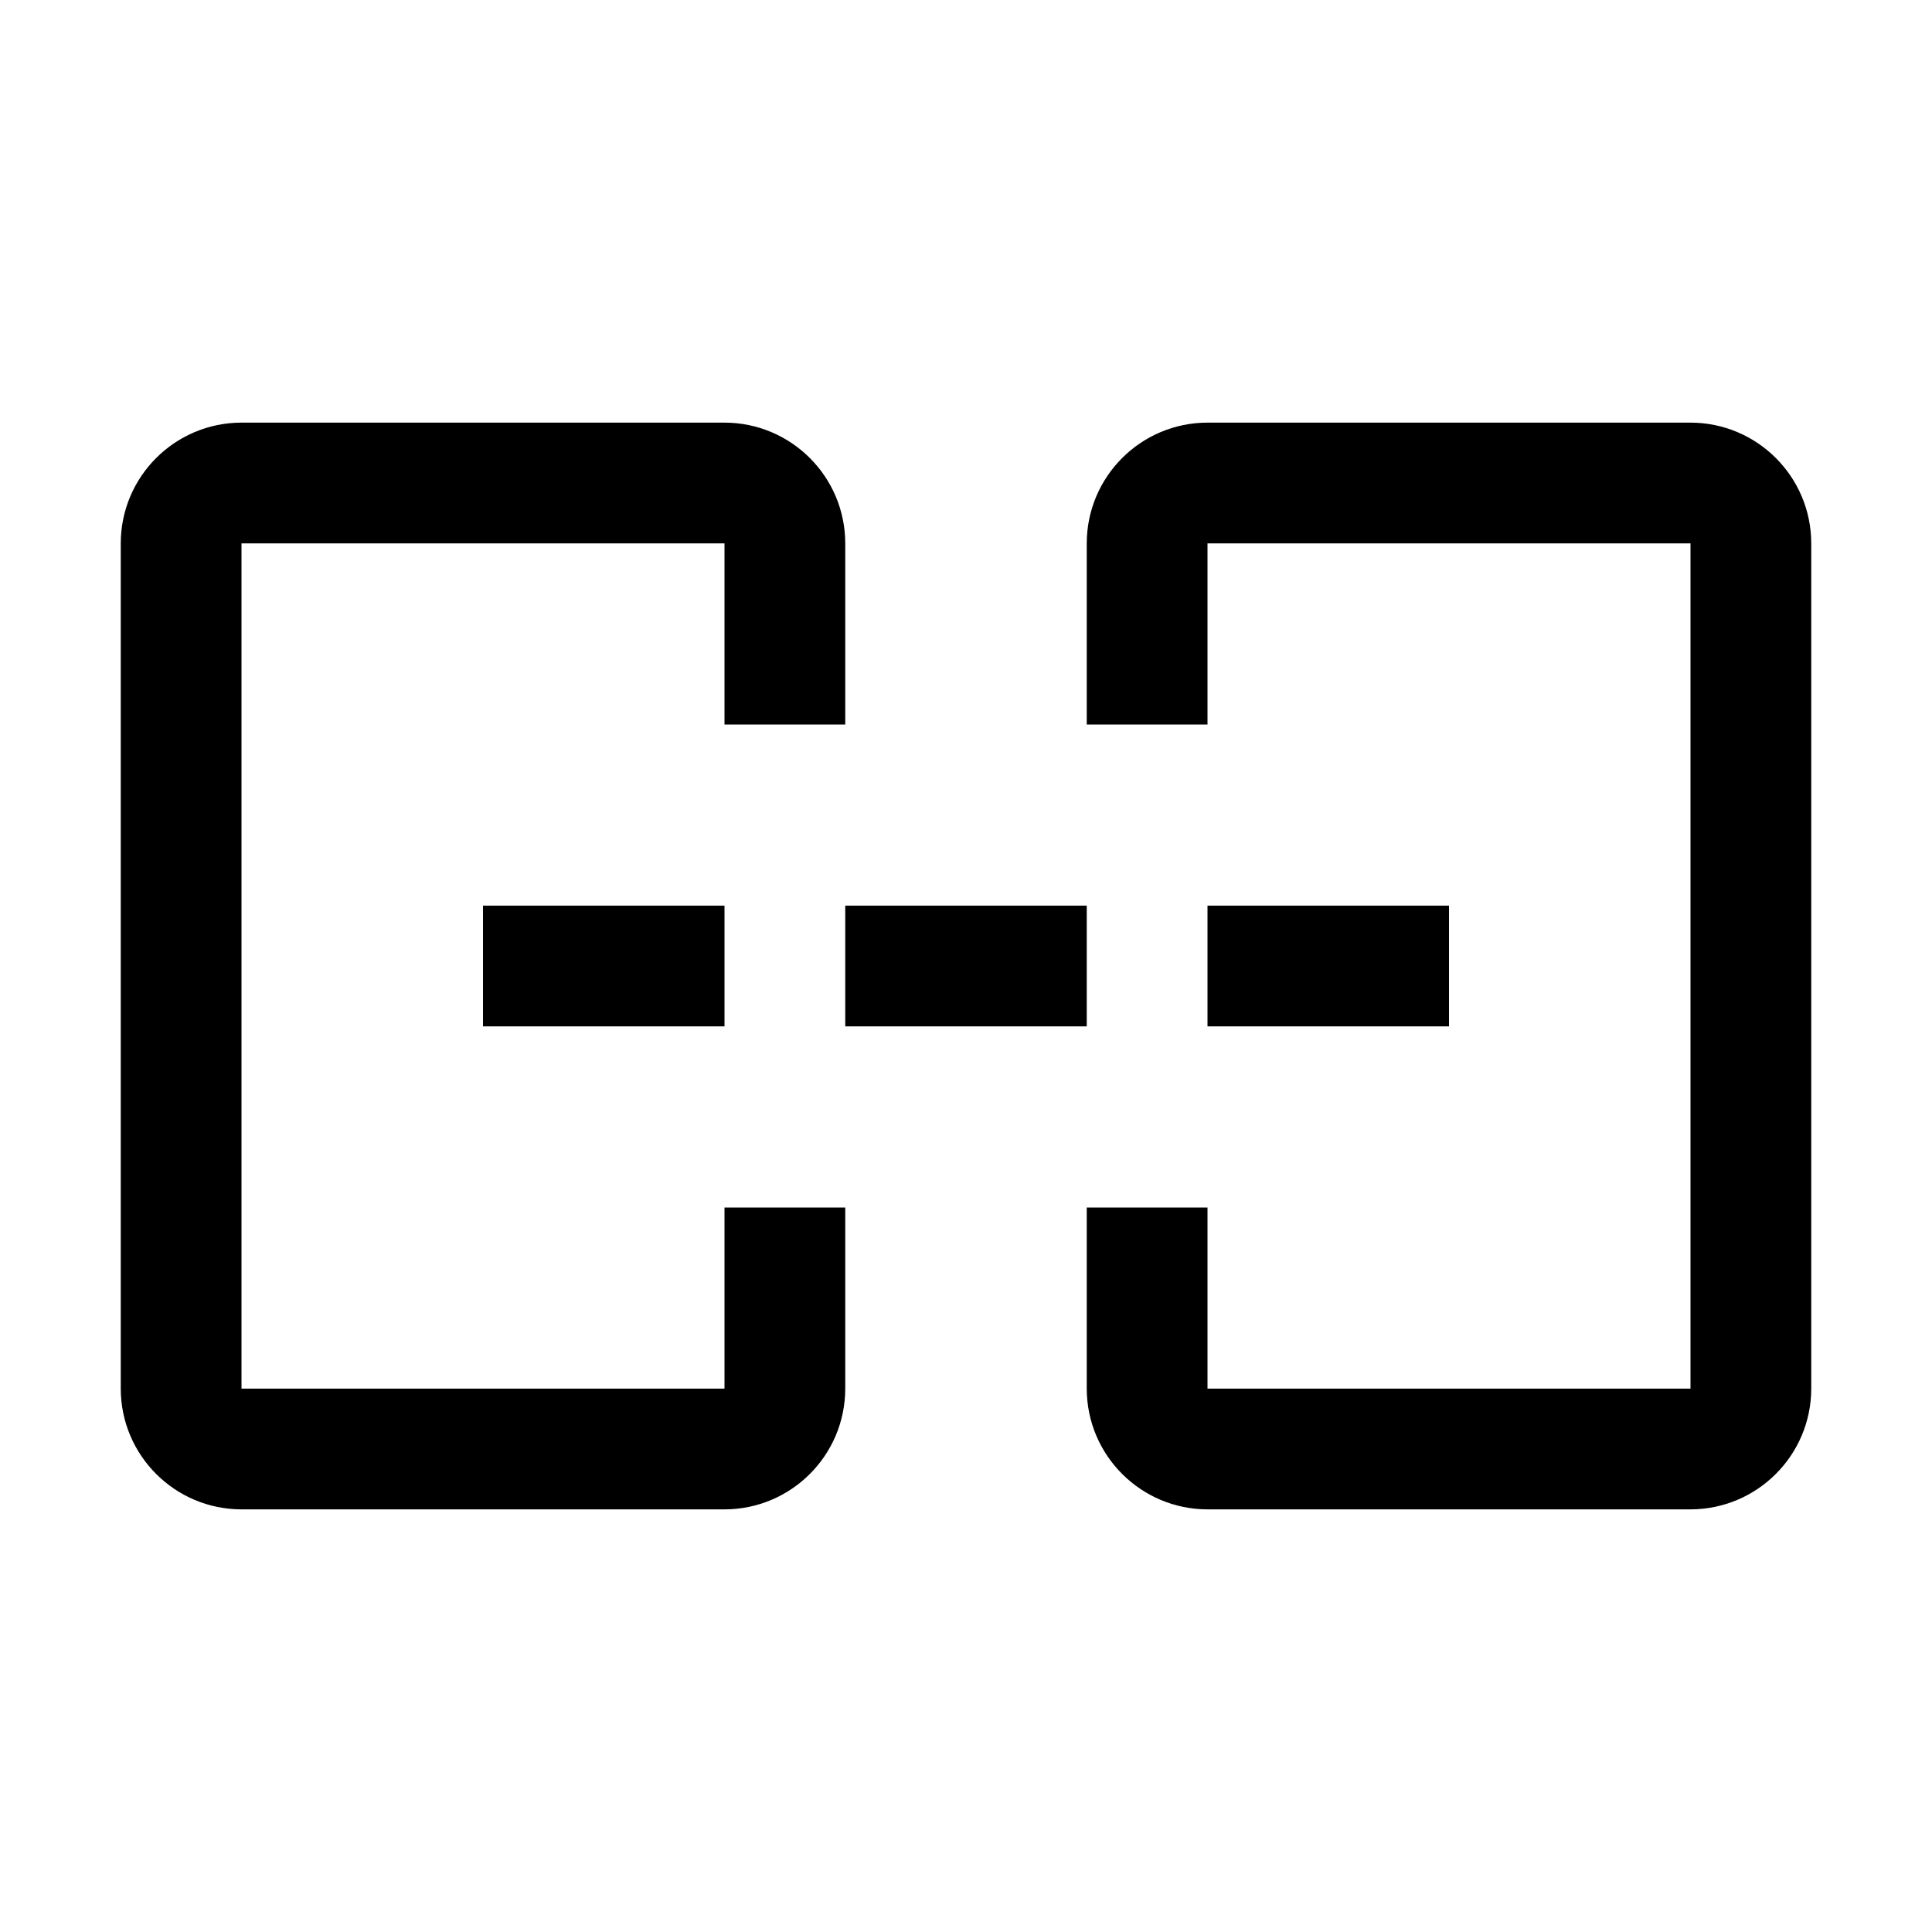 <svg xmlns="http://www.w3.org/2000/svg" xmlns:xlink="http://www.w3.org/1999/xlink" fill="none" version="1.1" width="32" height="32" viewBox="0 0 32 32"><defs><clipPath id="master_svg0_134_24842"><rect x="0" y="0" width="32" height="32" rx="0"/></clipPath></defs><g clip-path="url(#master_svg0_134_24842)"><g><path d="M28,25L20,25C18.896,24.998,18.001,24.104,18,23L18,20L20,20L20,23L28,23L28,9L20,9L20,12L18,12L18,9C18.001,7.896,18.896,7.001,20,7L28,7C29.104,7.001,29.999,7.896,30,9L30,23C29.998,24.104,29.104,24.998,28,25Z" fill="#000000" fill-opacity="1"/></g><g><rect x="8" y="15" width="4" height="2" rx="0" fill="#000000" fill-opacity="1"/></g><g><rect x="20" y="15" width="4" height="2" rx="0" fill="#000000" fill-opacity="1"/></g><g><rect x="14" y="15" width="4" height="2" rx="0" fill="#000000" fill-opacity="1"/></g><g><path d="M12,25L4,25C2.896,24.999,2.001,24.104,2,23L2,9C2.001,7.896,2.896,7.001,4,7L12,7C13.104,7.001,13.999,7.896,14,9L14,12L12,12L12,9L4,9L4,23L12,23L12,20L14,20L14,23C13.999,24.104,13.104,24.999,12,25Z" fill="#000000" fill-opacity="1"/></g><g></g></g></svg>
